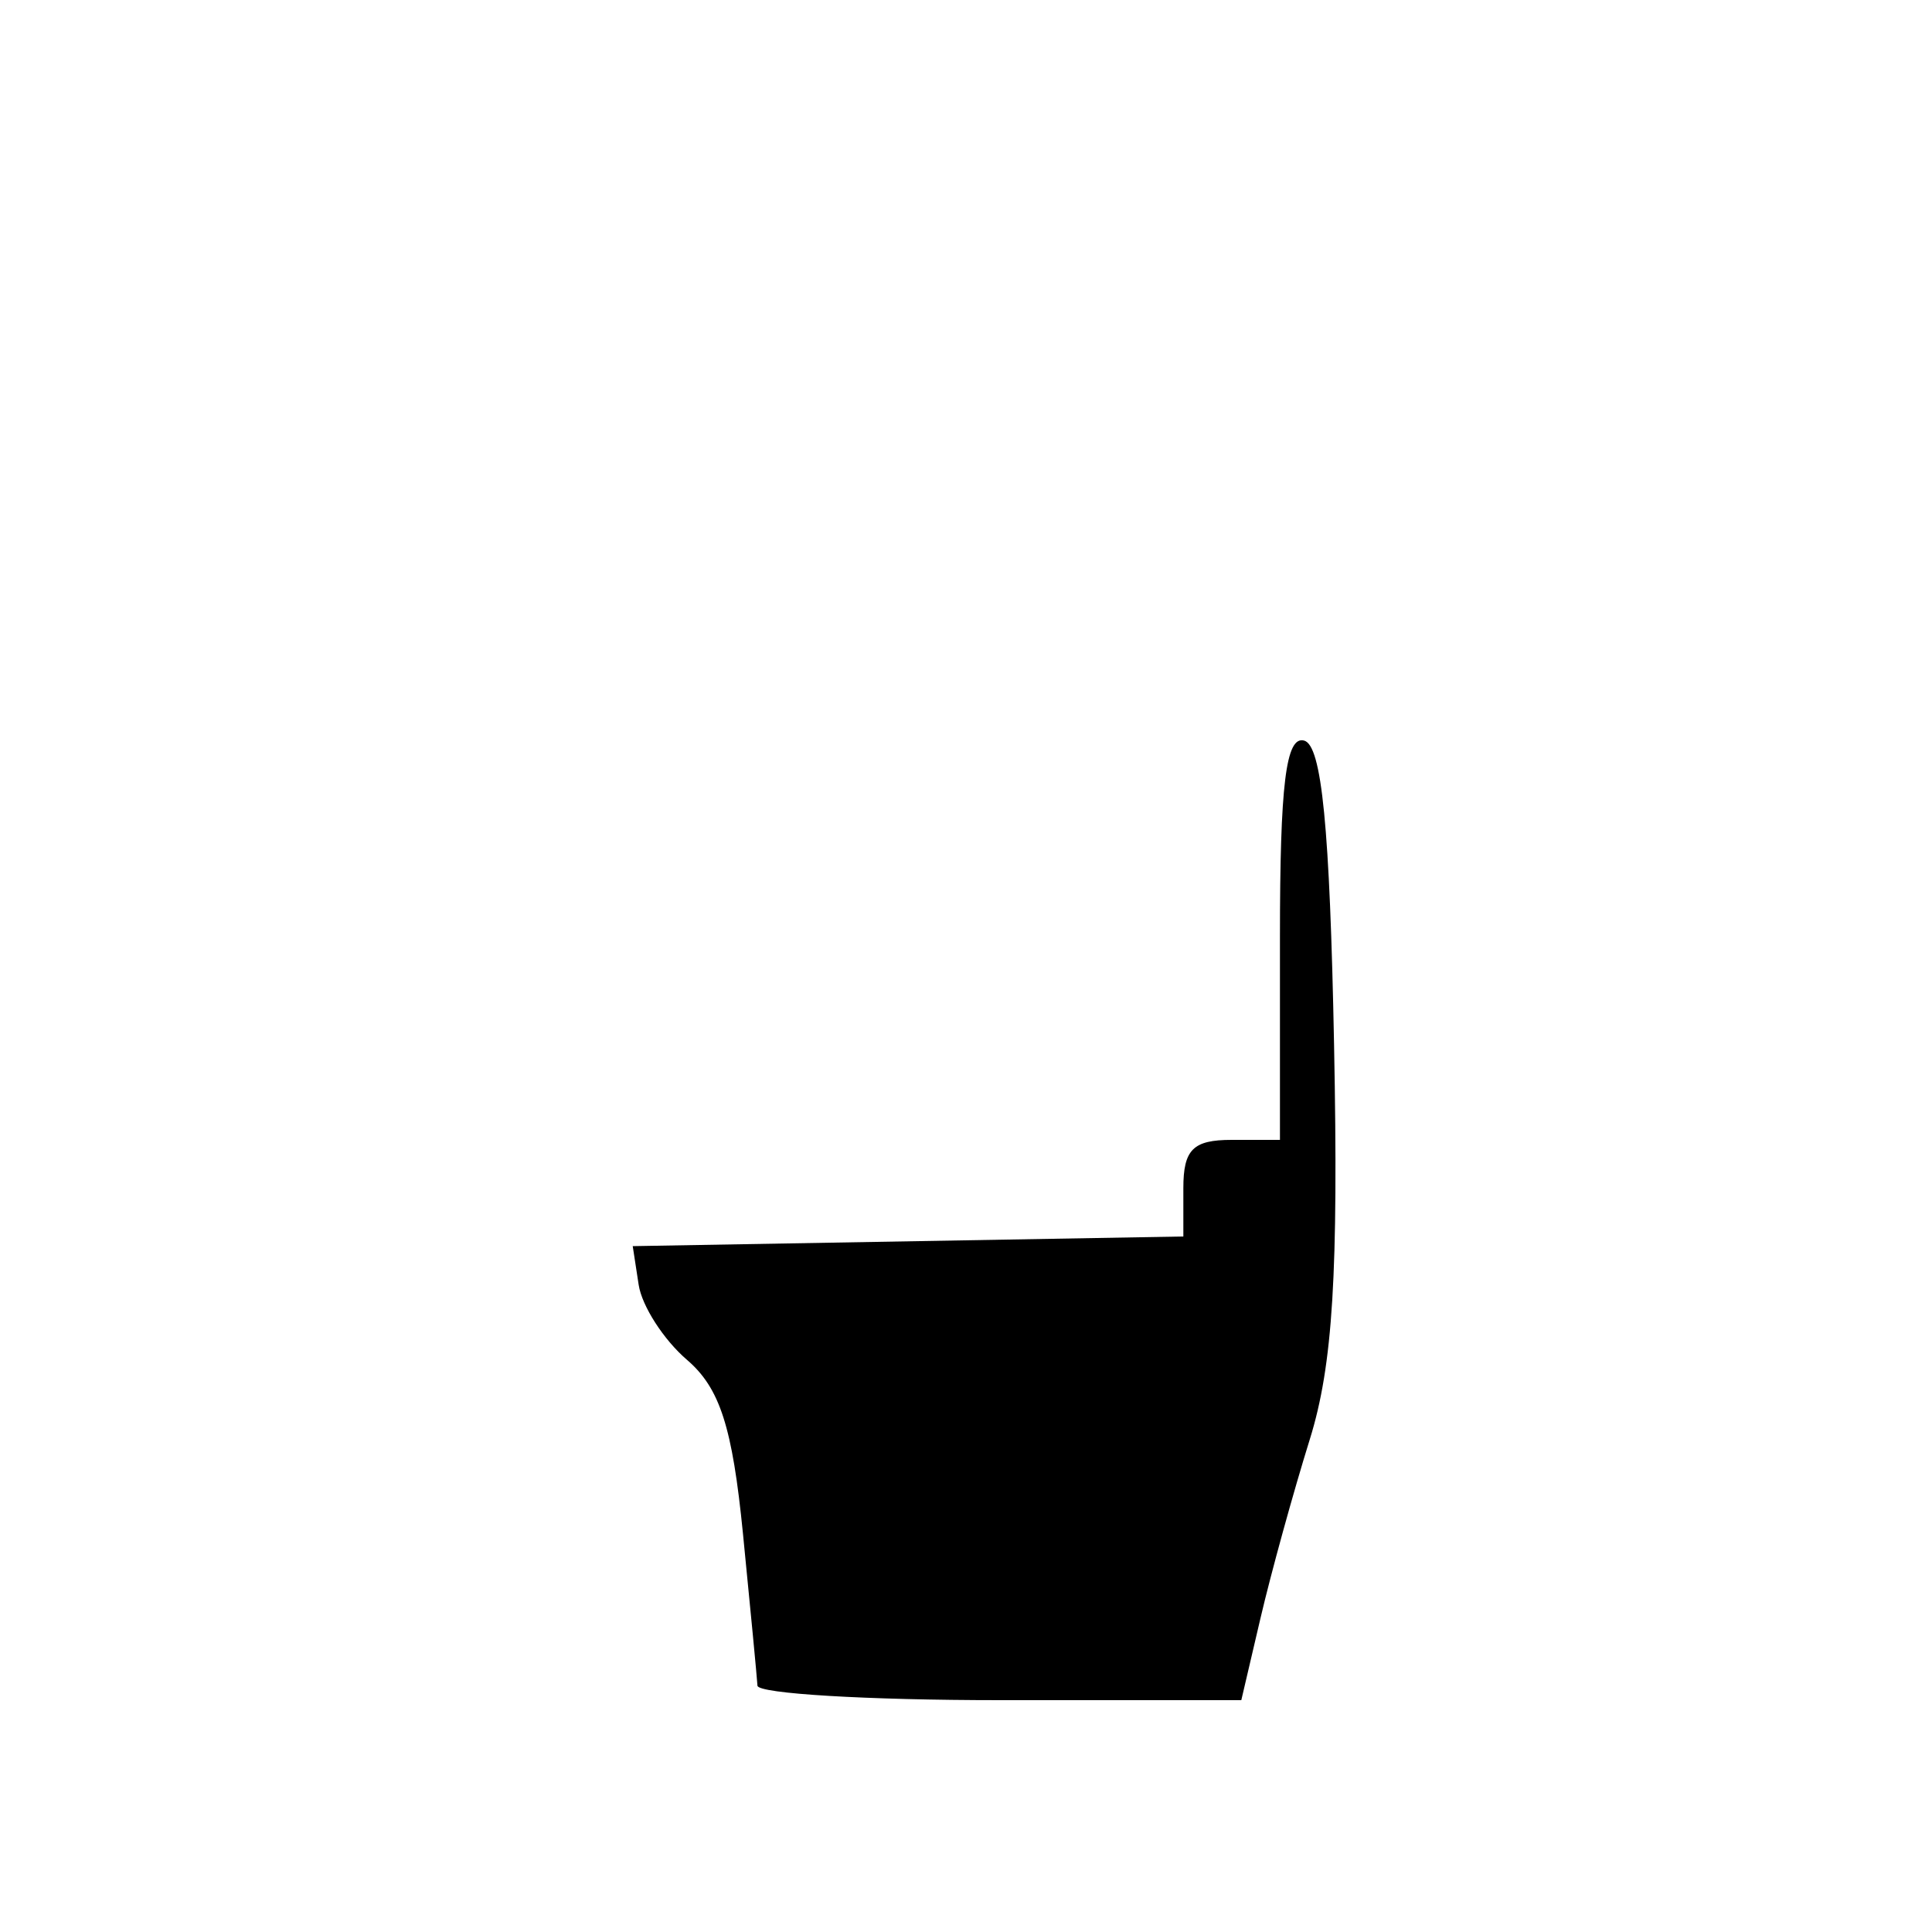 <?xml version="1.0" standalone="no"?>
<svg width="100" height="100" viewBox="0 0 100 100" xmlns="http://www.w3.org/2000/svg" xmlns:xlink="http://www.w3.org/1999/xlink" version="1.1"><path d="M 67.25 38.332 C 66.308 38.082 66 40.59 66 48.5 L 66 59 L 63.5 59 C 61.5 59 61 59.5 61 61.5 L 61 64 L 46.75 64.25 L 32.5 64.5 L 32.807 66.5 C 32.975 67.6 34.1 69.348 35.307 70.384 C 37.012 71.85 37.657 73.85 38.206 79.384 C 38.594 83.298 38.932 86.838 38.956 87.25 C 38.98 87.662 44.625 88 51.5 88 L 64 88 L 64.994 83.75 C 65.541 81.412 66.689 77.25 67.545 74.5 C 68.739 70.665 69.032 65.906 68.801 54.082 C 68.581 42.8 68.165 38.575 67.25 38.332 Z " fill="#000000" transform="matrix(1 0 0 1 0.25 0)"></path></svg>
